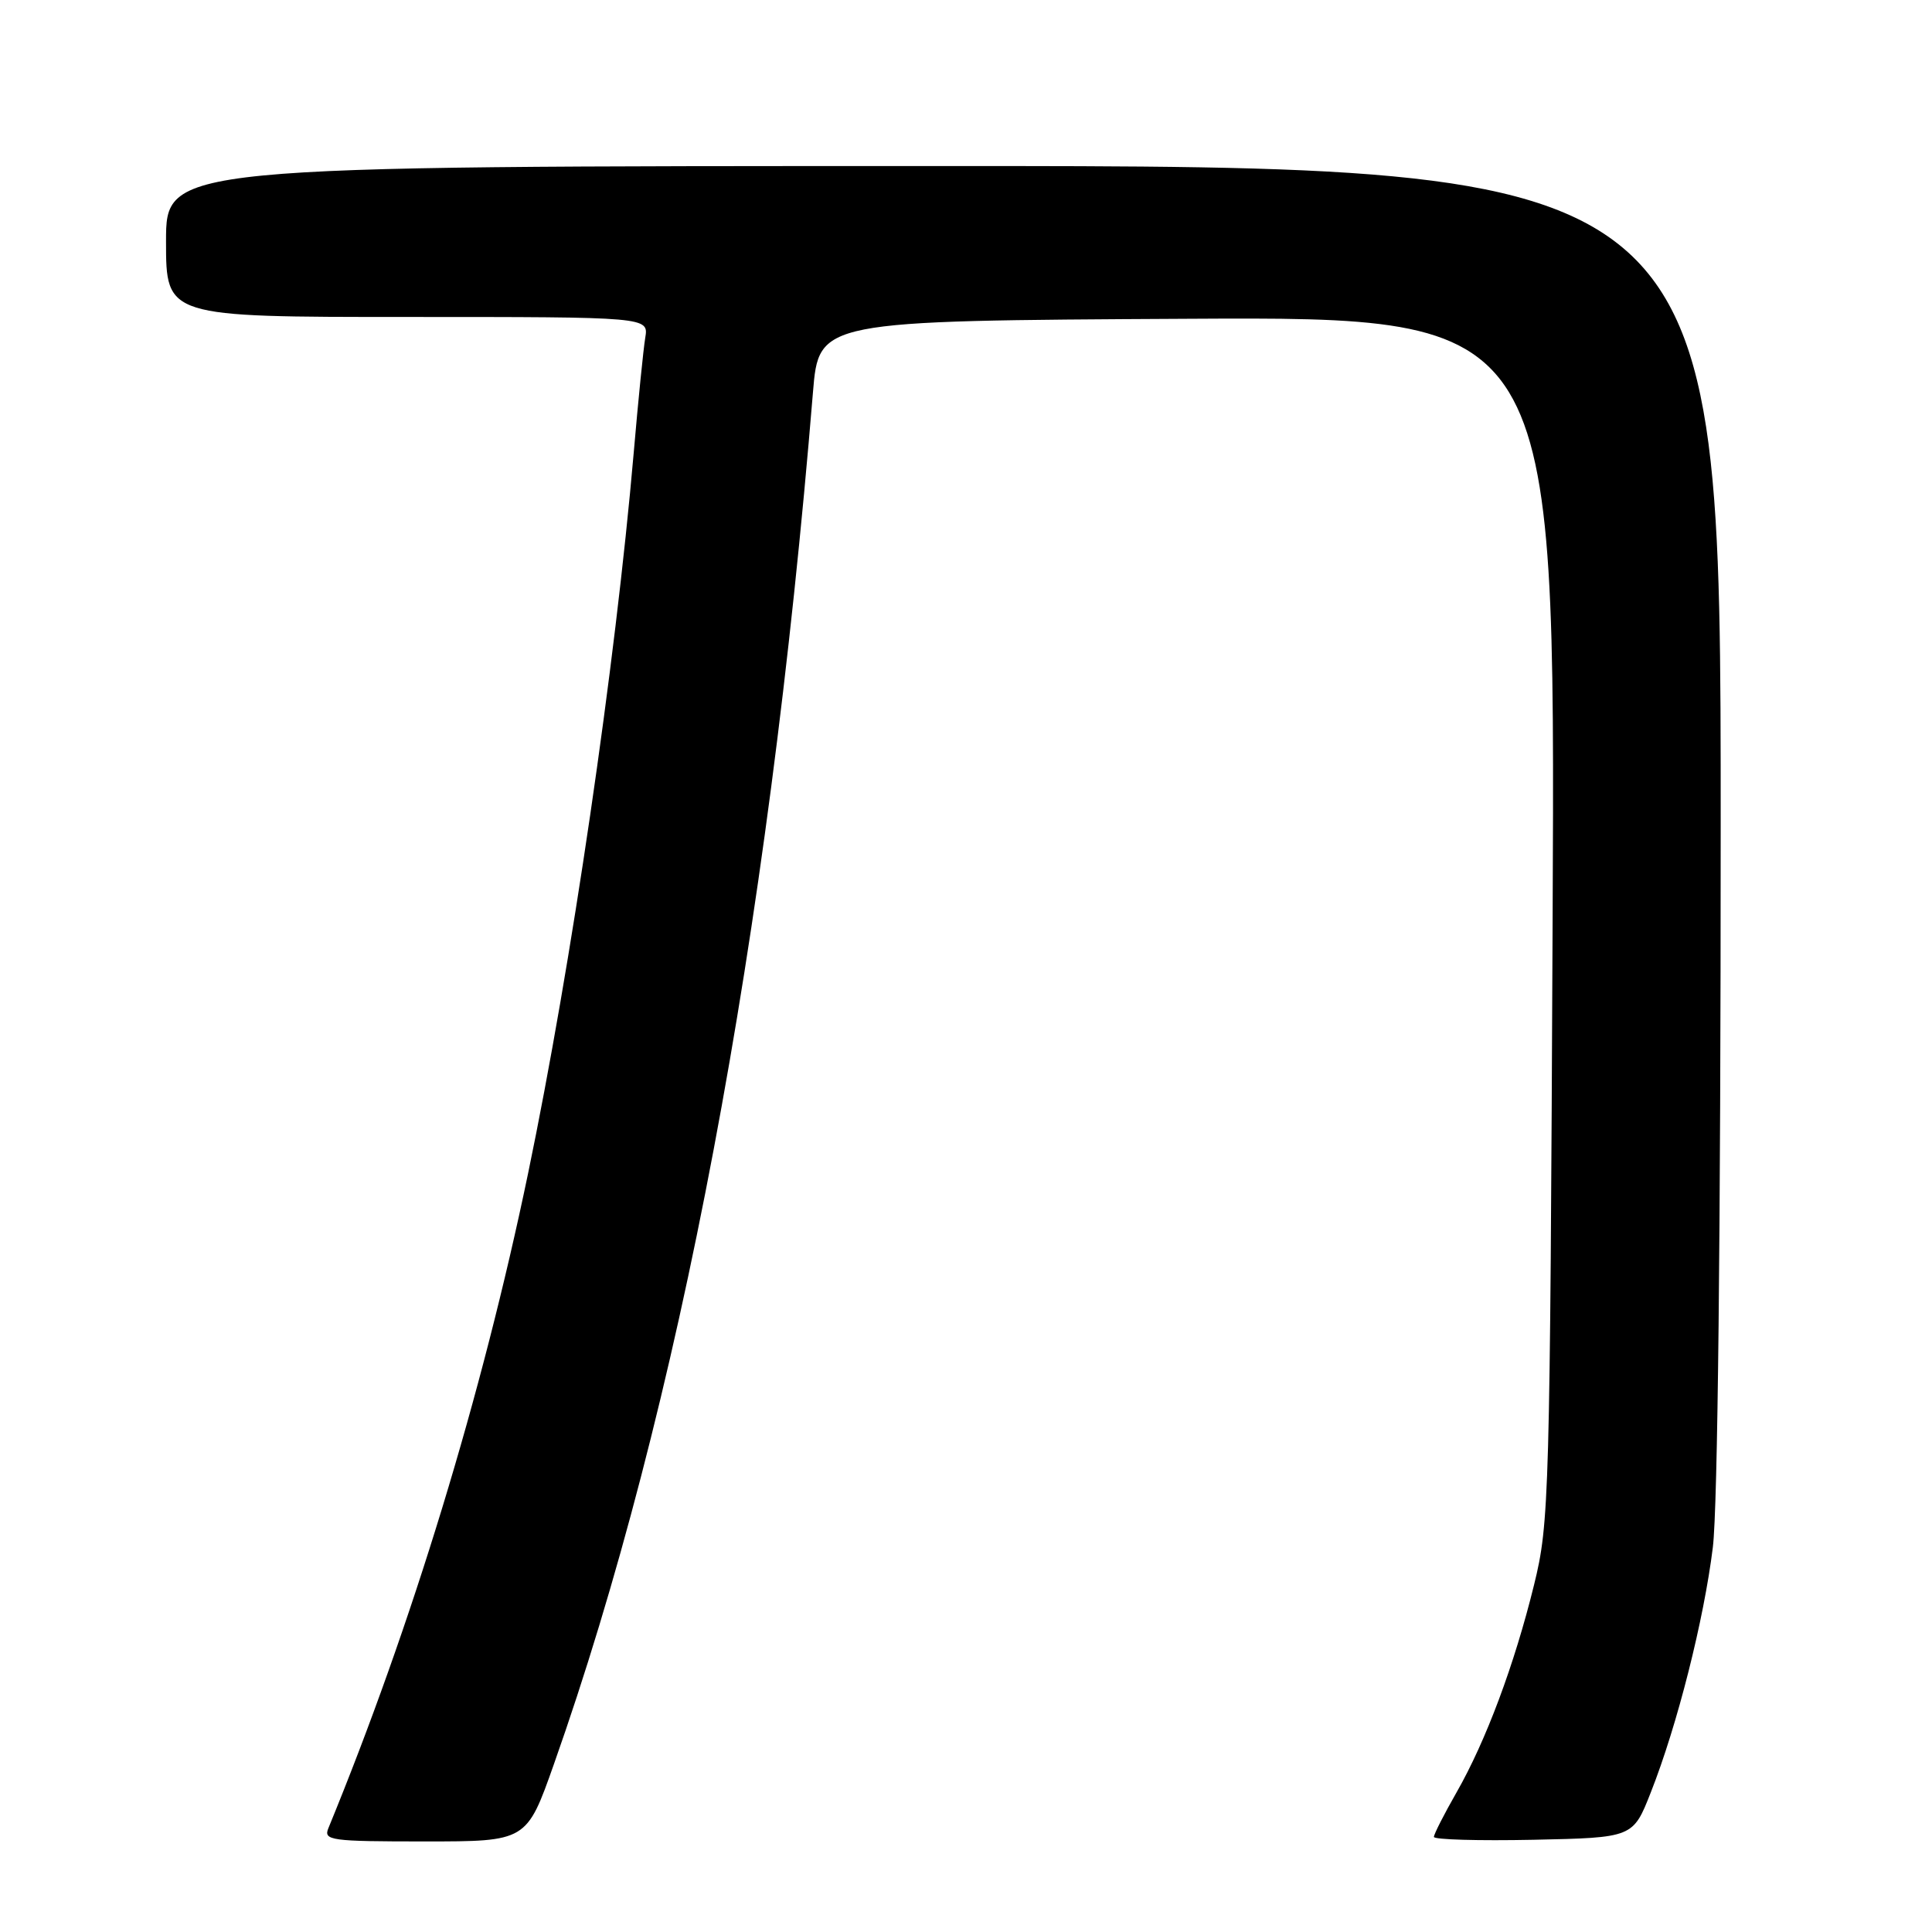 <?xml version="1.0" encoding="UTF-8" standalone="no"?>
<!DOCTYPE svg PUBLIC "-//W3C//DTD SVG 1.1//EN" "http://www.w3.org/Graphics/SVG/1.1/DTD/svg11.dtd" >
<svg xmlns="http://www.w3.org/2000/svg" xmlns:xlink="http://www.w3.org/1999/xlink" version="1.1" viewBox="0 0 256 256">
 <g >
 <path fill="currentColor"
d=" M 73.40 233.75 C 89.99 186.78 101.79 124.25 107.72 52.00 C 108.50 42.50 108.50 42.50 157.30 42.24 C 206.10 41.98 206.10 41.98 205.73 121.74 C 205.38 198.58 205.29 201.81 203.27 210.00 C 200.67 220.58 196.89 230.70 192.99 237.52 C 191.35 240.39 190.00 243.04 190.00 243.40 C 190.00 243.76 195.94 243.93 203.19 243.78 C 216.38 243.50 216.38 243.50 218.74 237.50 C 222.25 228.61 225.78 214.62 226.96 205.03 C 227.61 199.76 228.00 163.54 228.00 109.28 C 228.00 22.00 228.00 22.00 125.00 22.00 C 22.00 22.00 22.00 22.00 22.00 32.00 C 22.00 42.00 22.00 42.00 53.97 42.00 C 85.95 42.00 85.95 42.00 85.50 44.75 C 85.25 46.26 84.56 53.12 83.97 60.00 C 81.52 88.28 75.71 127.87 69.97 155.50 C 63.87 184.85 54.57 215.33 43.51 242.25 C 42.84 243.87 43.82 244.00 56.28 244.00 C 69.78 244.00 69.78 244.00 73.40 233.75 Z "/>
</g>
</svg>